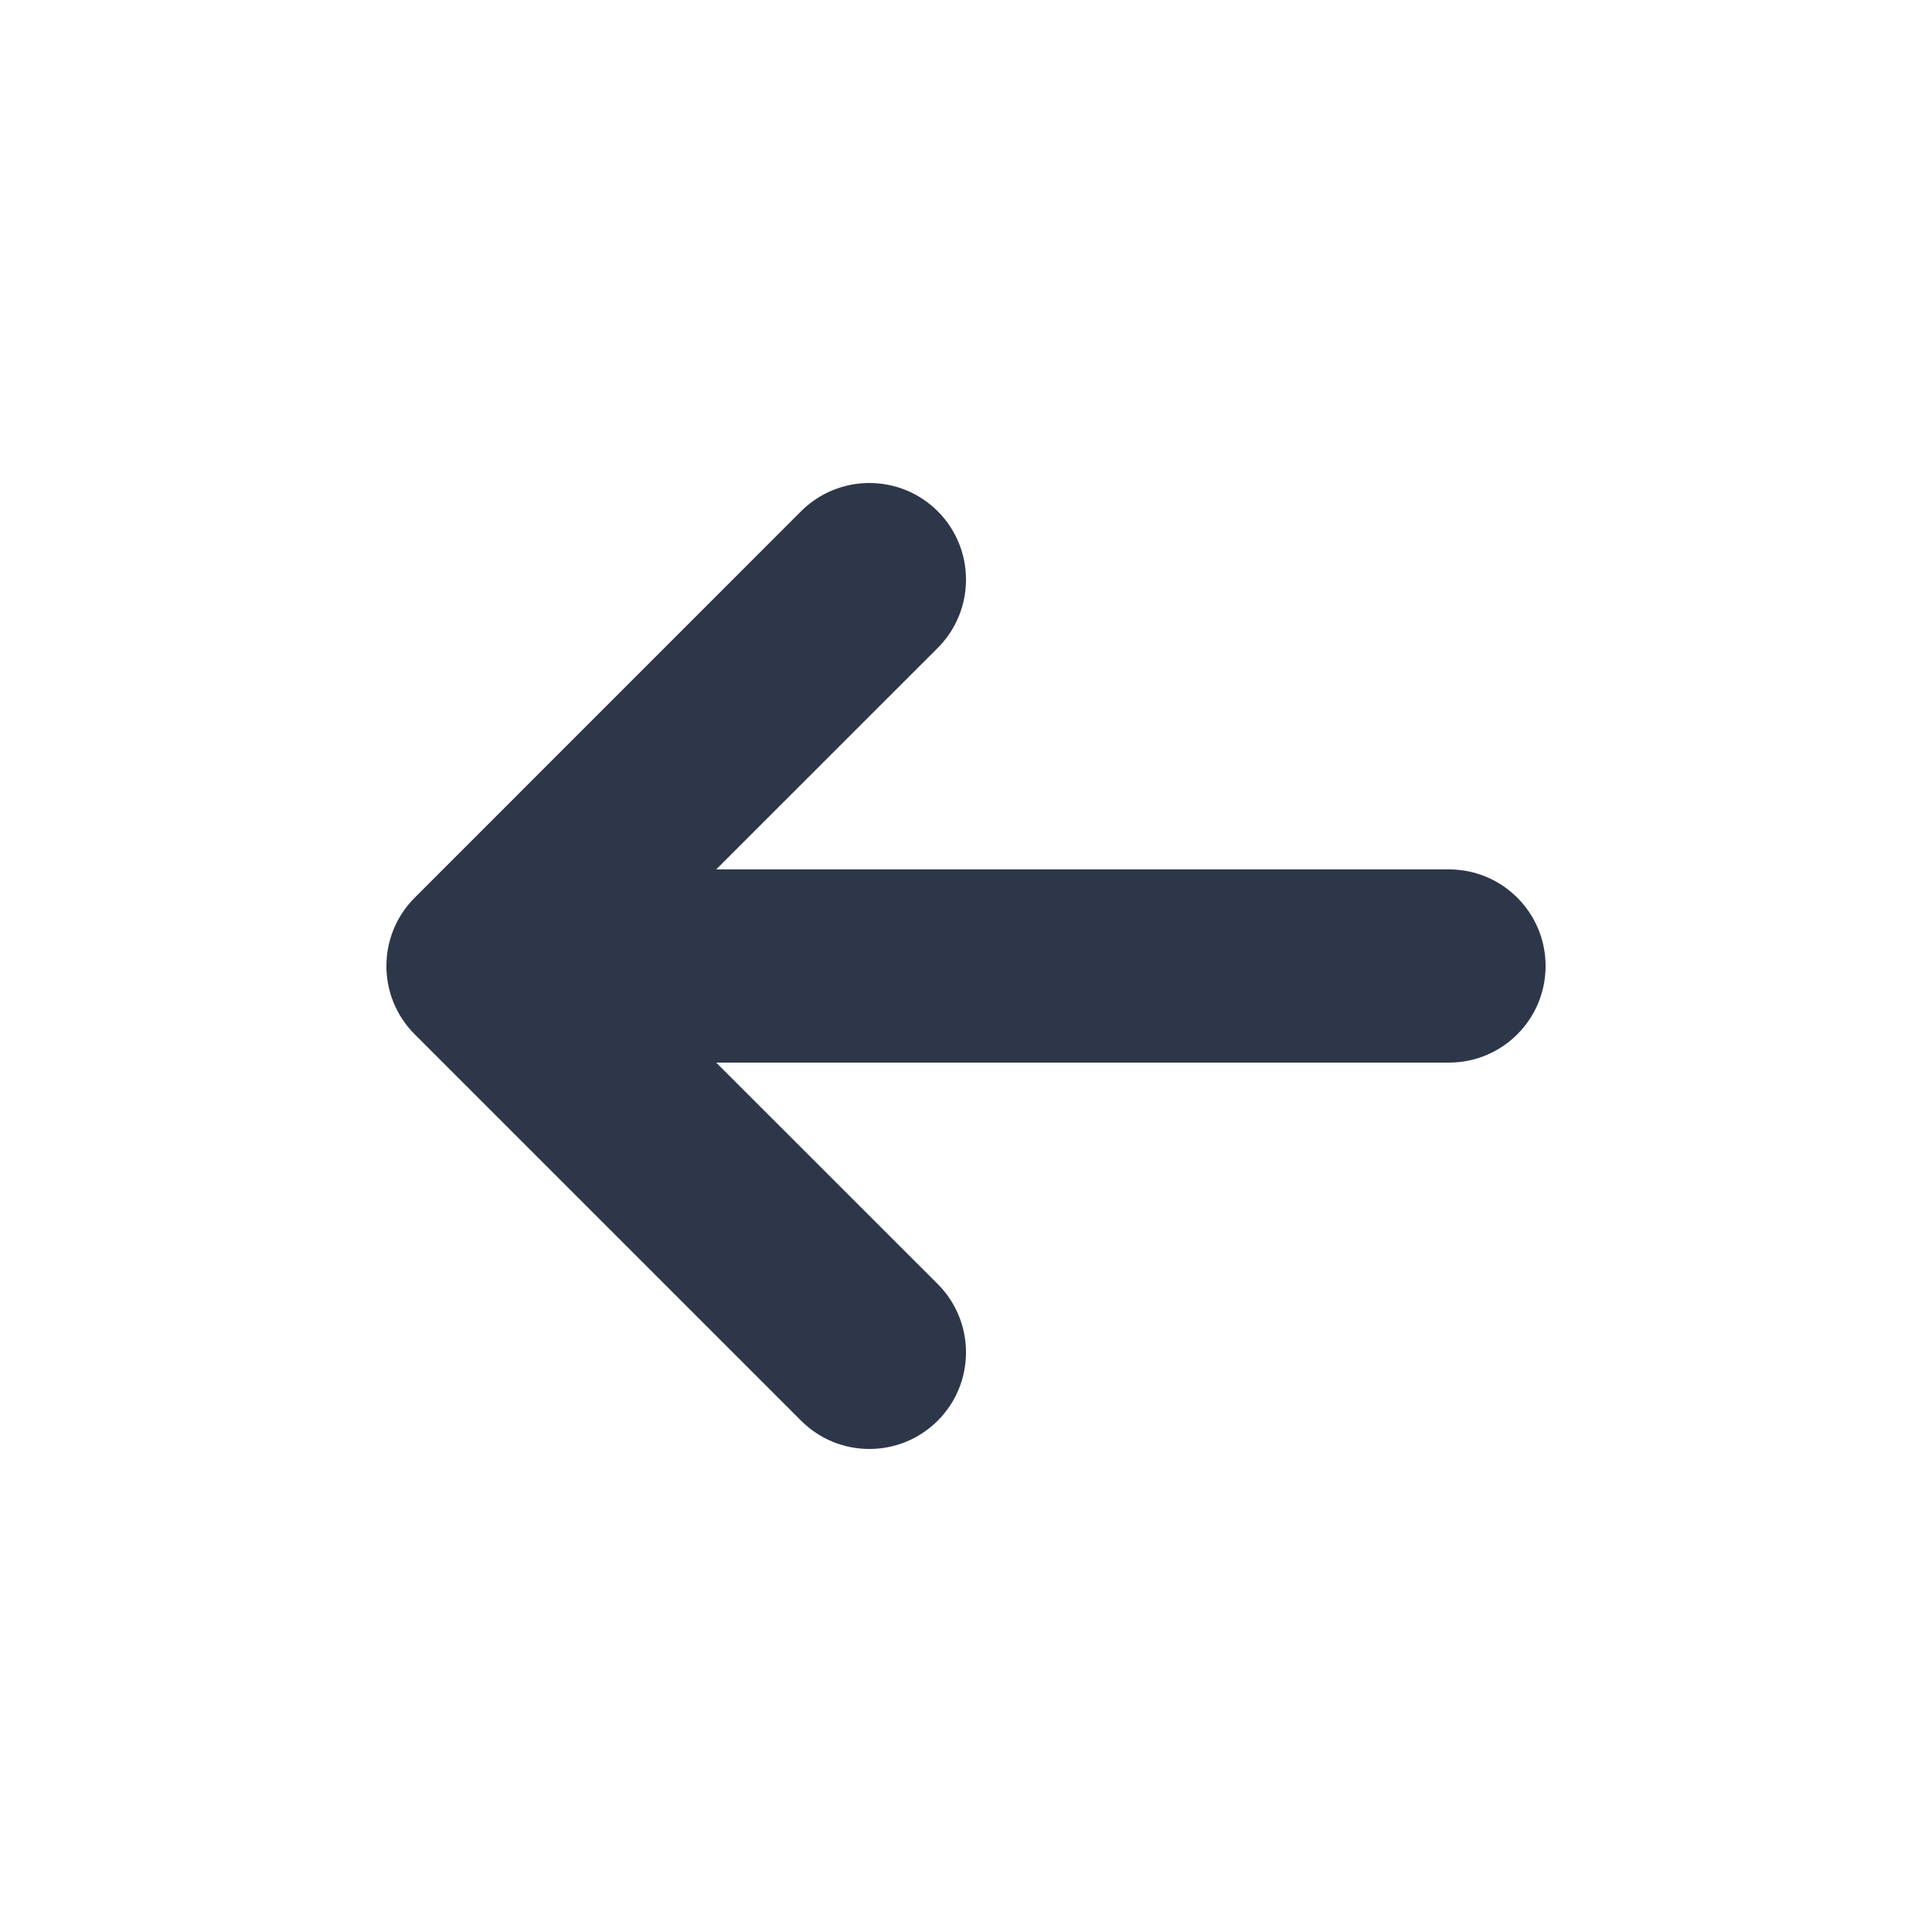 <svg width="24" height="24" viewBox="0 0 24 24" fill="none" xmlns="http://www.w3.org/2000/svg">
<path fill-rule="evenodd" clip-rule="evenodd" d="M11.649 17.648C11.18 18.117 10.42 18.117 9.951 17.648L5.151 12.848C4.683 12.38 4.683 11.62 5.151 11.152L9.951 6.351C10.42 5.883 11.18 5.883 11.649 6.351C12.117 6.82 12.117 7.58 11.649 8.049L8.897 10.8L18 10.8C18.663 10.8 19.2 11.337 19.2 12C19.2 12.663 18.663 13.2 18 13.2L8.897 13.2L11.649 15.951C12.117 16.42 12.117 17.18 11.649 17.648Z" fill="#2E374A"/>
</svg>
